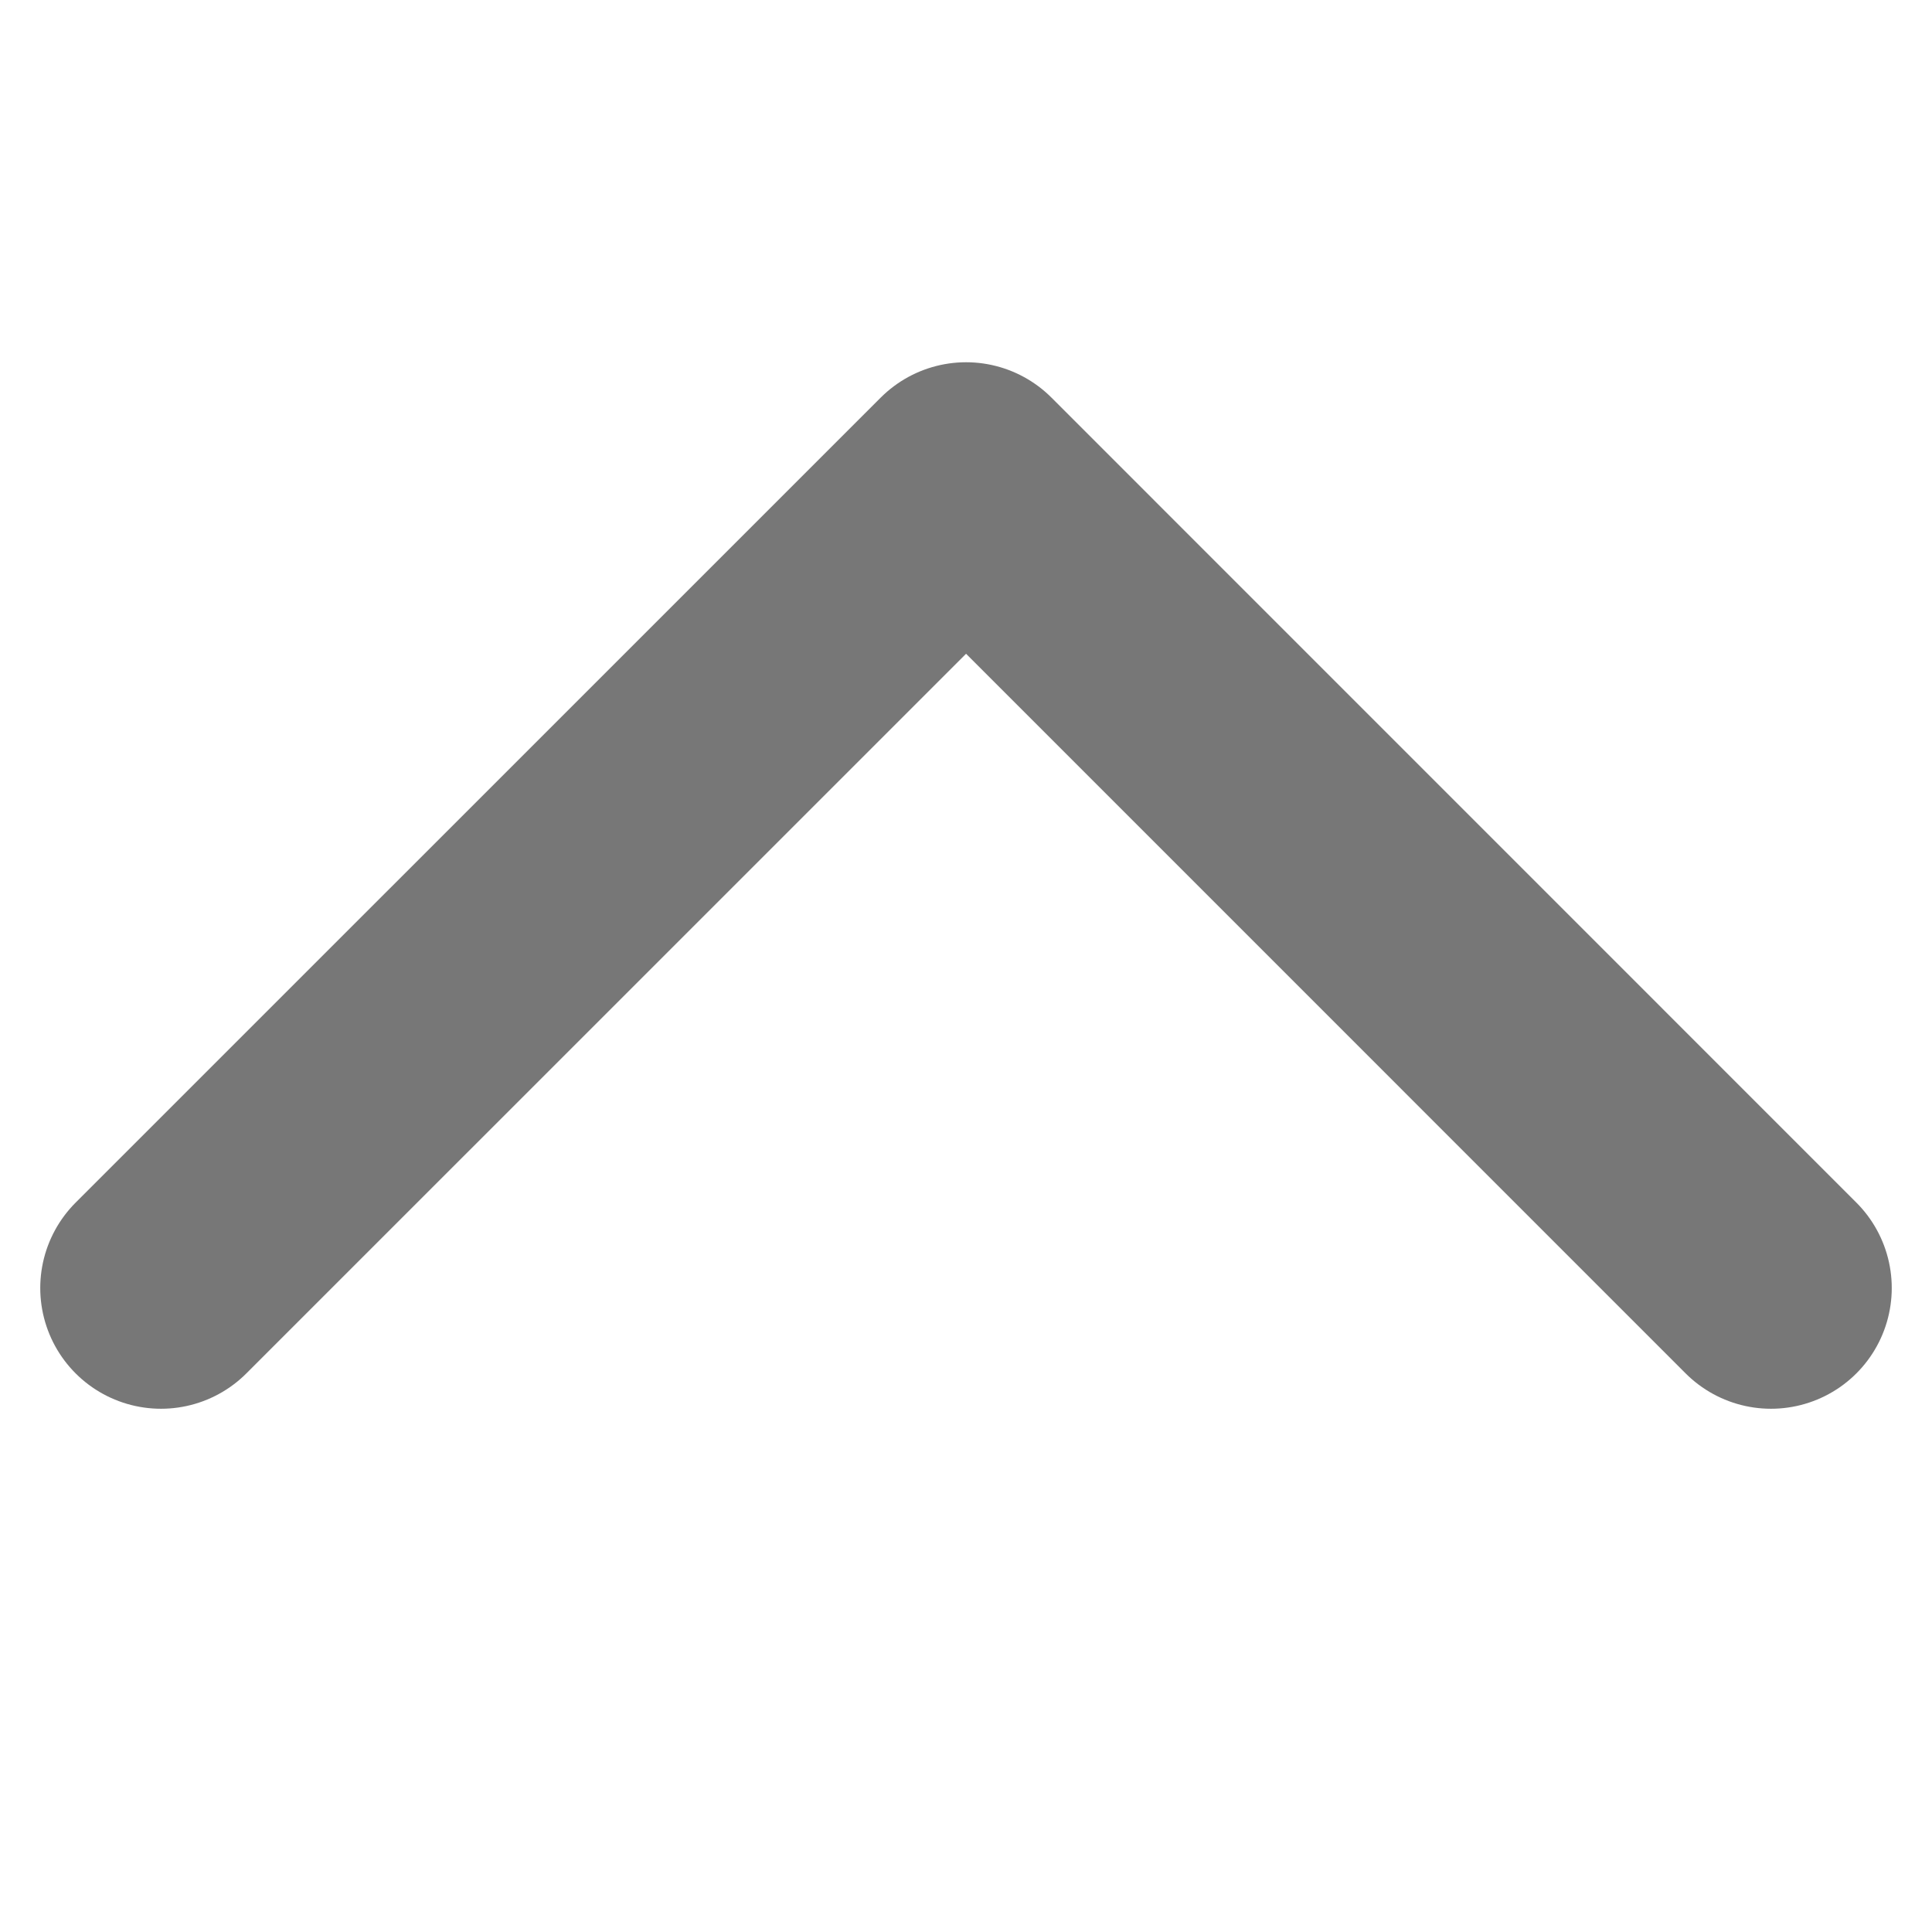 <svg width="24" height="24" viewBox="0 0 24 24" fill="none" xmlns="http://www.w3.org/2000/svg">
<path d="M22 16L12.001 6L2 16" stroke="#777777" stroke-width="3" stroke-linecap="round" stroke-linejoin="round"/>
</svg>
